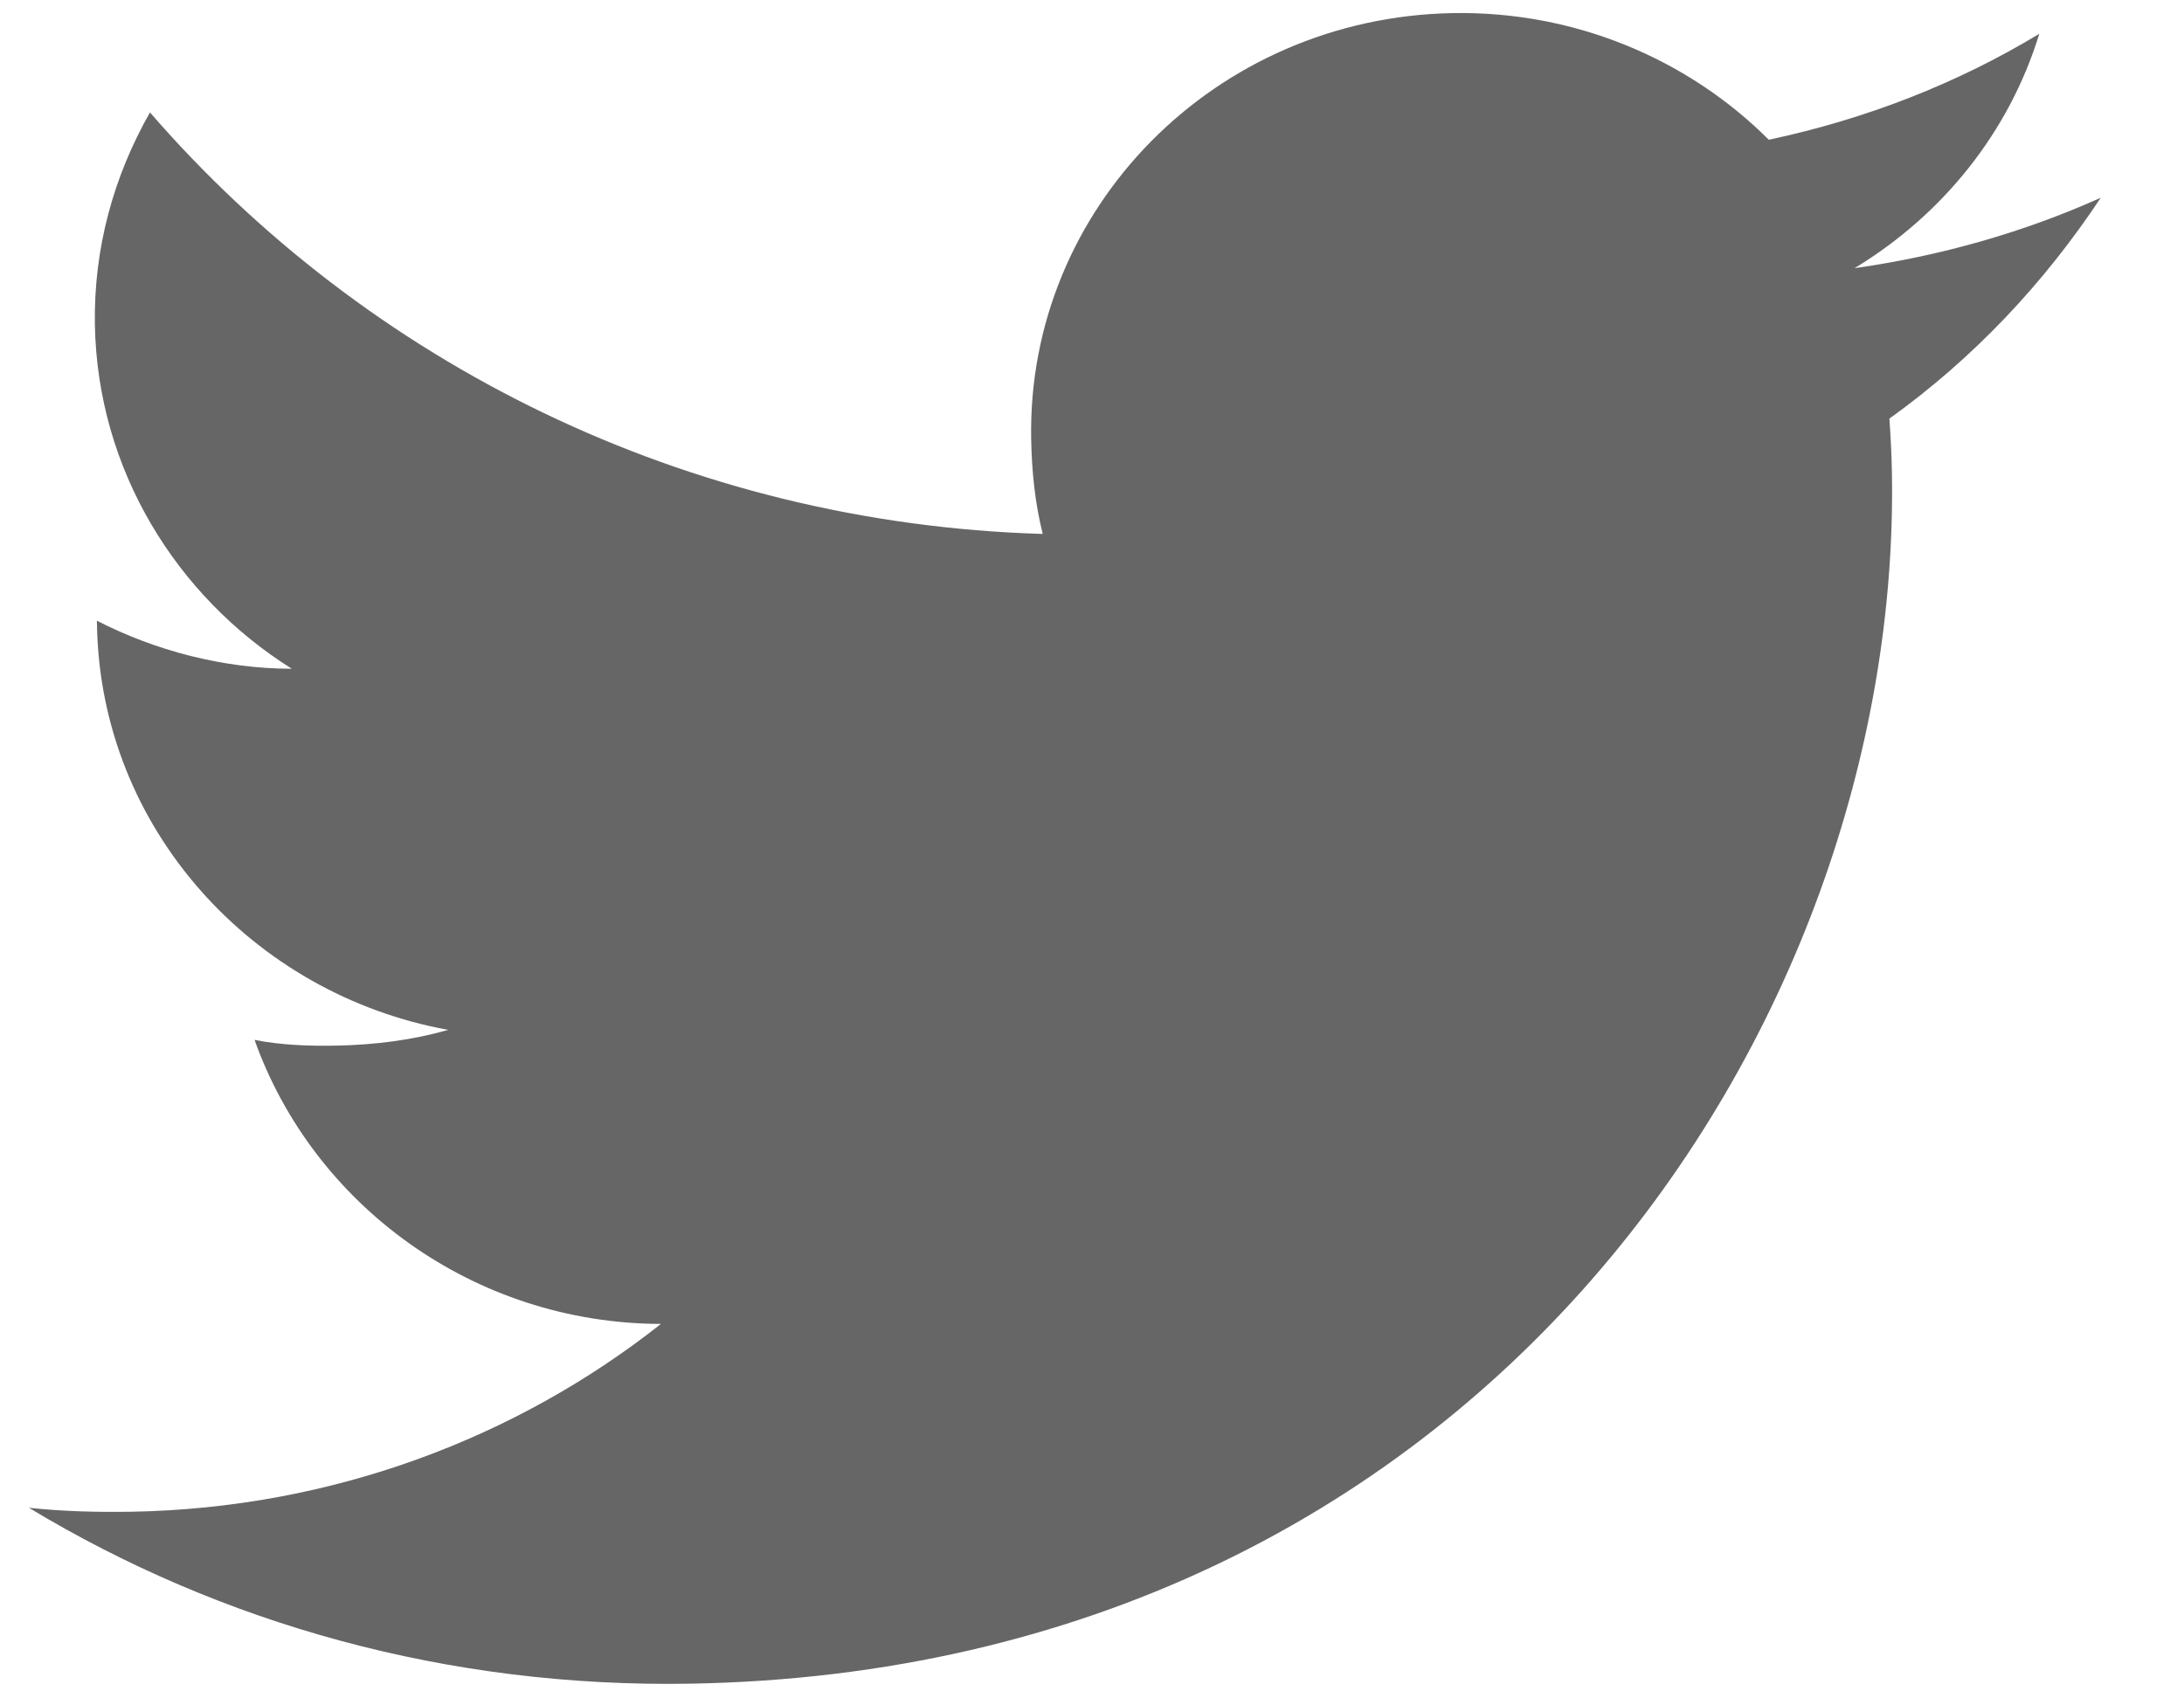 <svg width="27" height="21" viewBox="0 0 27 21" fill="none" xmlns="http://www.w3.org/2000/svg">
          <path d="M25.971 2.445C25.015 2.874 23.994 3.164 22.927 3.316C24.016 2.656 24.838 1.636 25.211 0.418C24.196 1.032 23.07 1.472 21.867 1.728C20.875 0.736 19.476 0.135 17.961 0.162C15.022 0.214 12.697 2.578 12.748 5.425C12.755 5.835 12.797 6.228 12.891 6.602C8.474 6.471 4.533 4.481 1.854 1.39C1.409 2.172 1.157 3.062 1.173 4.015C1.205 5.805 2.18 7.375 3.608 8.269C2.754 8.268 1.914 8.042 1.198 7.675C1.198 7.69 1.199 7.711 1.199 7.731C1.244 10.243 3.121 12.296 5.542 12.734C5.112 12.857 4.642 12.92 4.153 12.929C3.813 12.935 3.47 12.922 3.147 12.858C3.871 14.893 5.849 16.363 8.171 16.37C6.389 17.778 4.111 18.648 1.628 18.692C1.193 18.699 0.775 18.688 0.357 18.643C2.734 20.078 5.536 20.871 8.541 20.818C18.31 20.645 23.511 12.672 23.389 5.843C23.385 5.615 23.373 5.394 23.358 5.176C24.399 4.429 25.268 3.504 25.971 2.445Z" fill="#666666"></path>
        </svg>